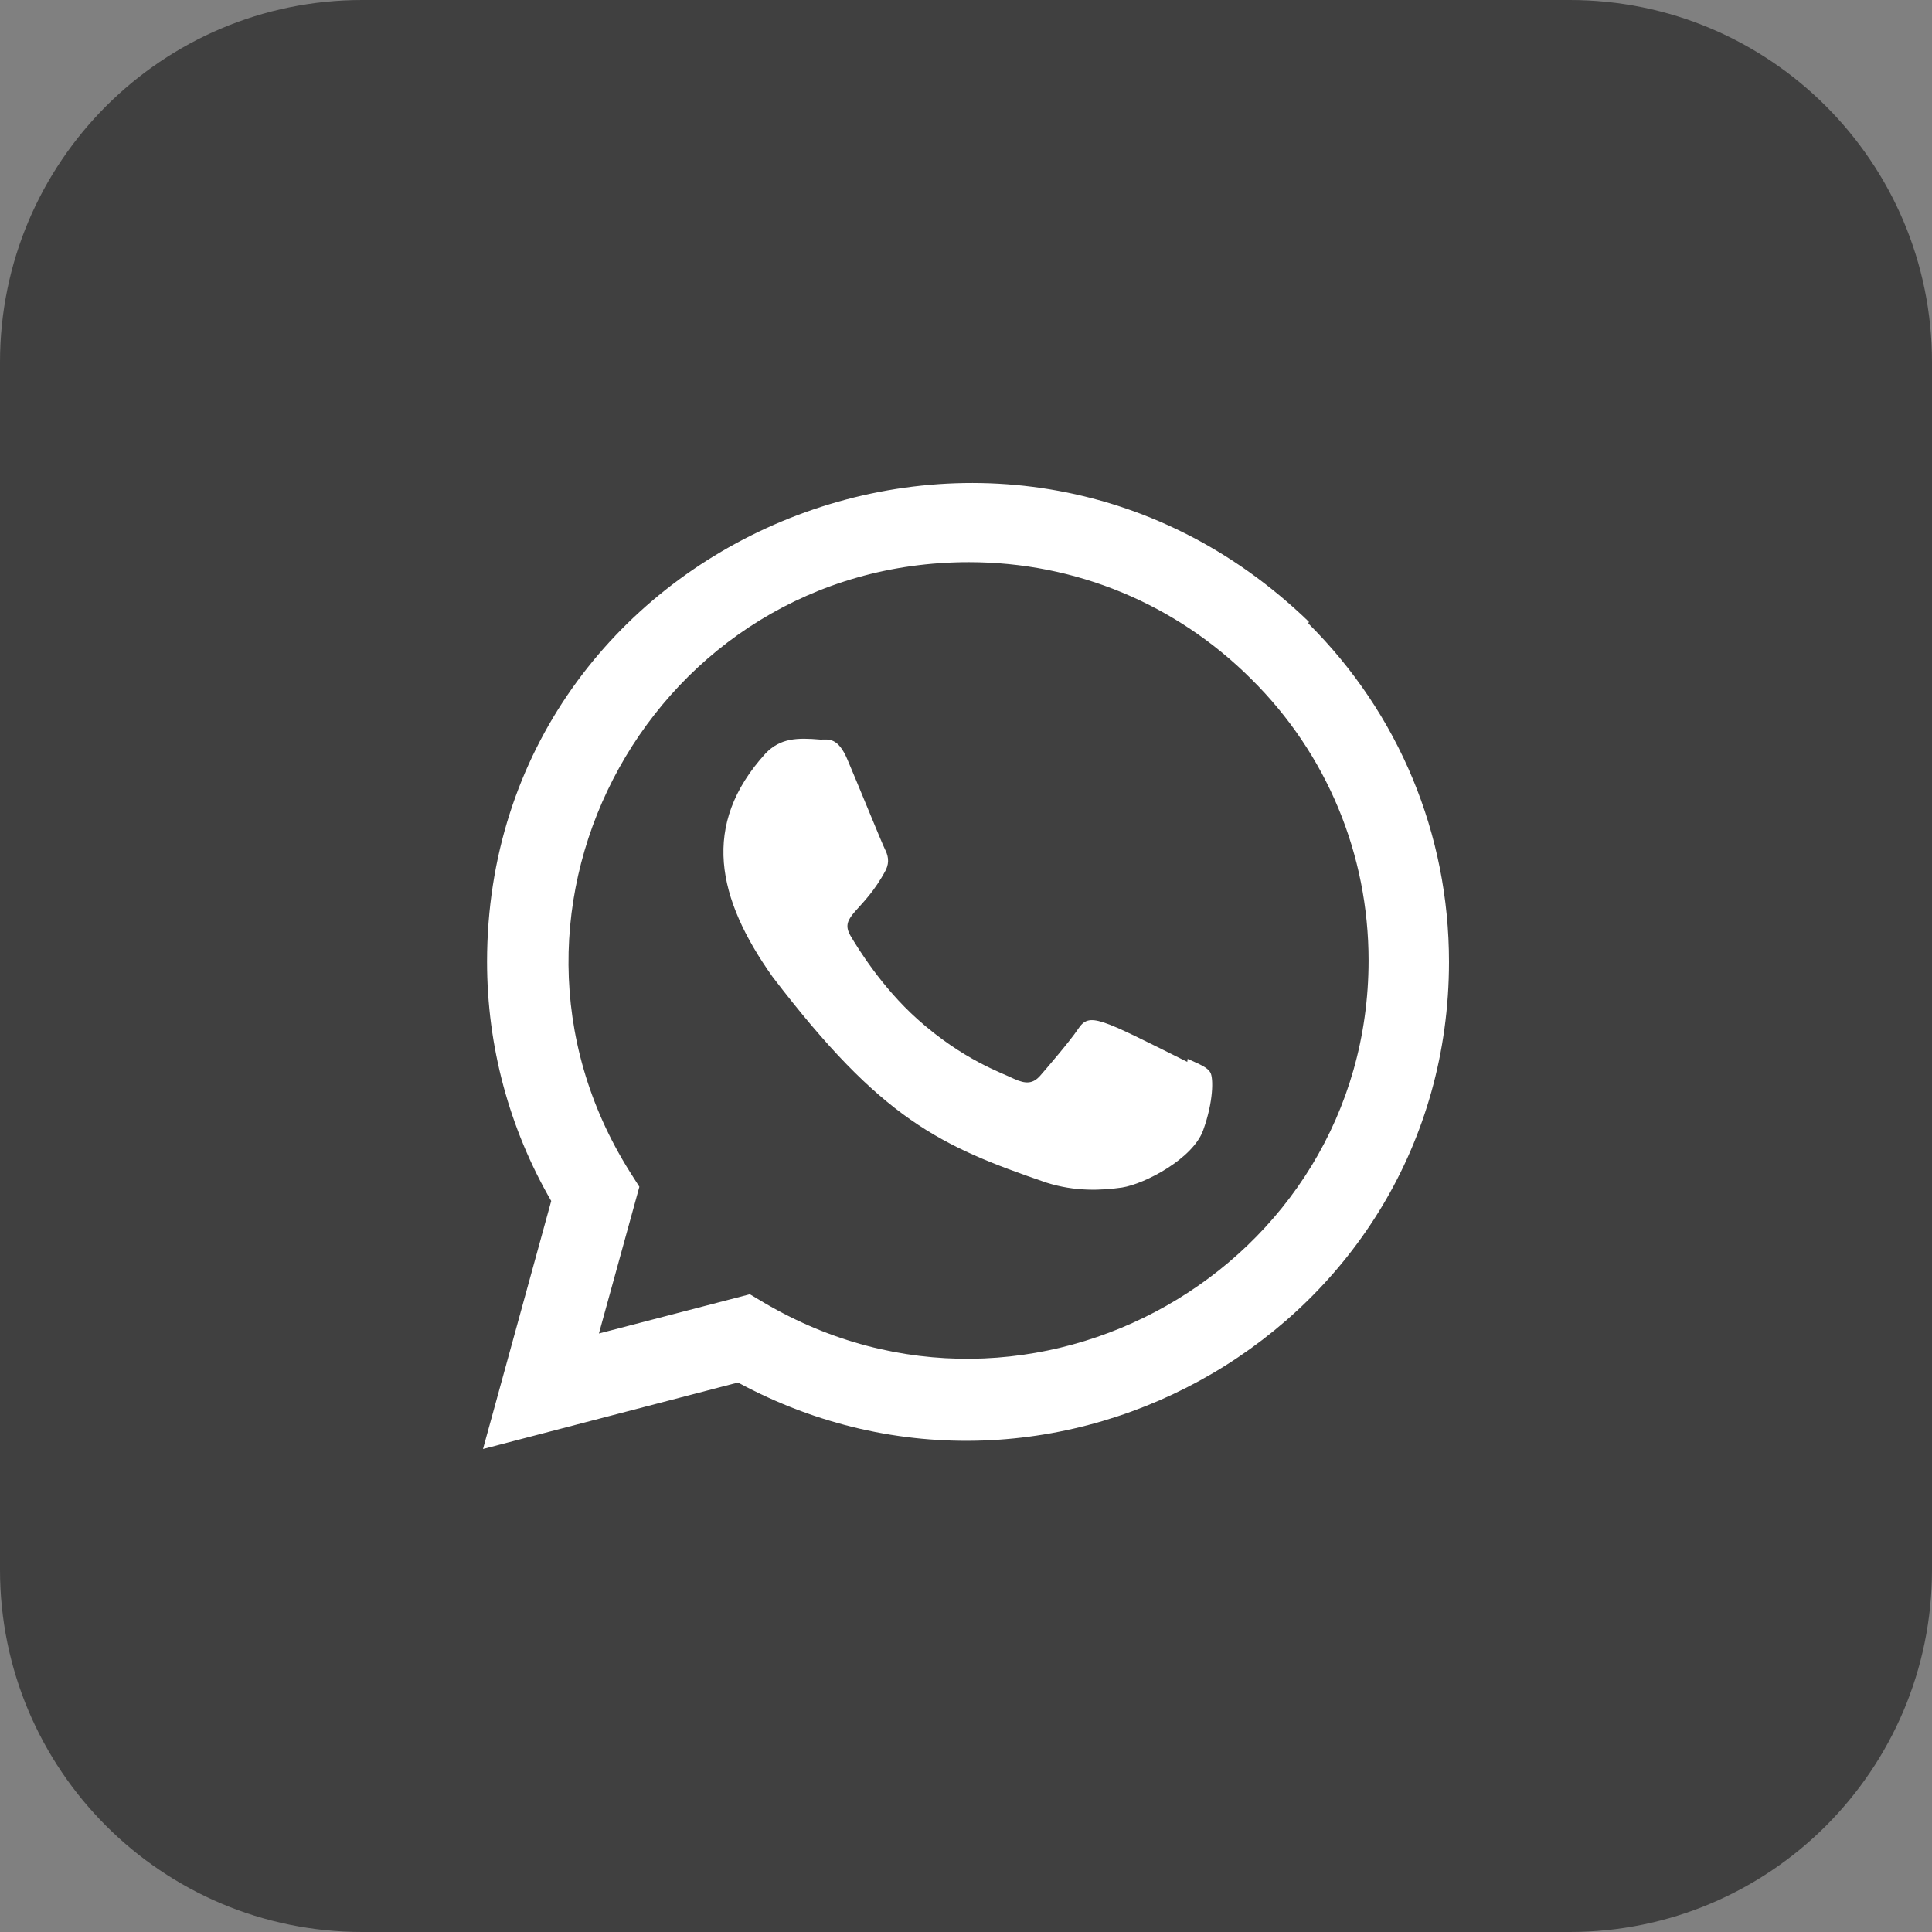 <?xml version="1.0"?>
<svg xmlns="http://www.w3.org/2000/svg" id="Bold" enable-background="new 0 0 32 32" height="512px" viewBox="0 0 32 32" width="512px" class=""><rect x="0" y="0" width="32" height="32" fill="#808080" stroke="none"/><g><path d="m26 32h-20c-3.314 0-6-2.686-6-6v-20c0-3.314 2.686-6 6-6h20c3.314 0 6 2.686 6 6v20c0 3.314-2.686 6-6 6z" fill="#f5e6fe" data-original="#F5E6FE" class="active-path" style="fill:#404040" data-old_color="#f5e6fe"/><path d="m19.671 17.538-.006.05c-1.466-.73-1.619-.828-1.809-.544-.131.197-.514.643-.629.775-.117.13-.233.14-.431.05-.2-.1-.842-.31-1.602-.99-.592-.53-.989-1.18-1.107-1.38-.196-.337.213-.385.585-1.089.067-.14.033-.25-.017-.349-.05-.1-.448-1.08-.615-1.471-.16-.389-.325-.34-.448-.34-.384-.033-.665-.028-.912.229-1.076 1.183-.805 2.402.116 3.7 1.809 2.368 2.773 2.804 4.536 3.409.476.151.91.13 1.253.081.383-.061 1.178-.481 1.344-.951.17-.47.17-.86.12-.95-.047-.09-.178-.14-.378-.23z" fill="#d9a4fc" data-original="#D9A4FC" class="" style="fill:#FFFFFF" data-old_color="#d9a4fc"/><path d="m21.68 10.299c-5.126-4.955-13.61-1.361-13.613 5.63 0 1.397.366 2.76 1.063 3.963l-1.13 4.108 4.223-1.101c5.27 2.846 11.774-.933 11.777-6.966 0-2.117-.827-4.11-2.33-5.607zm.988 5.612c-.004 5.089-5.59 8.266-10.008 5.669l-.24-.143-2.5.65.67-2.43-.159-.25c-2.75-4.376.409-10.096 5.617-10.096 1.769 0 3.43.69 4.681 1.94 1.25 1.239 1.939 2.9 1.939 4.66z" fill="#be63f9" data-original="#BE63F9" class="" data-old_color="#be63f9" style="fill:#FFFFFF"/></g> </svg>
